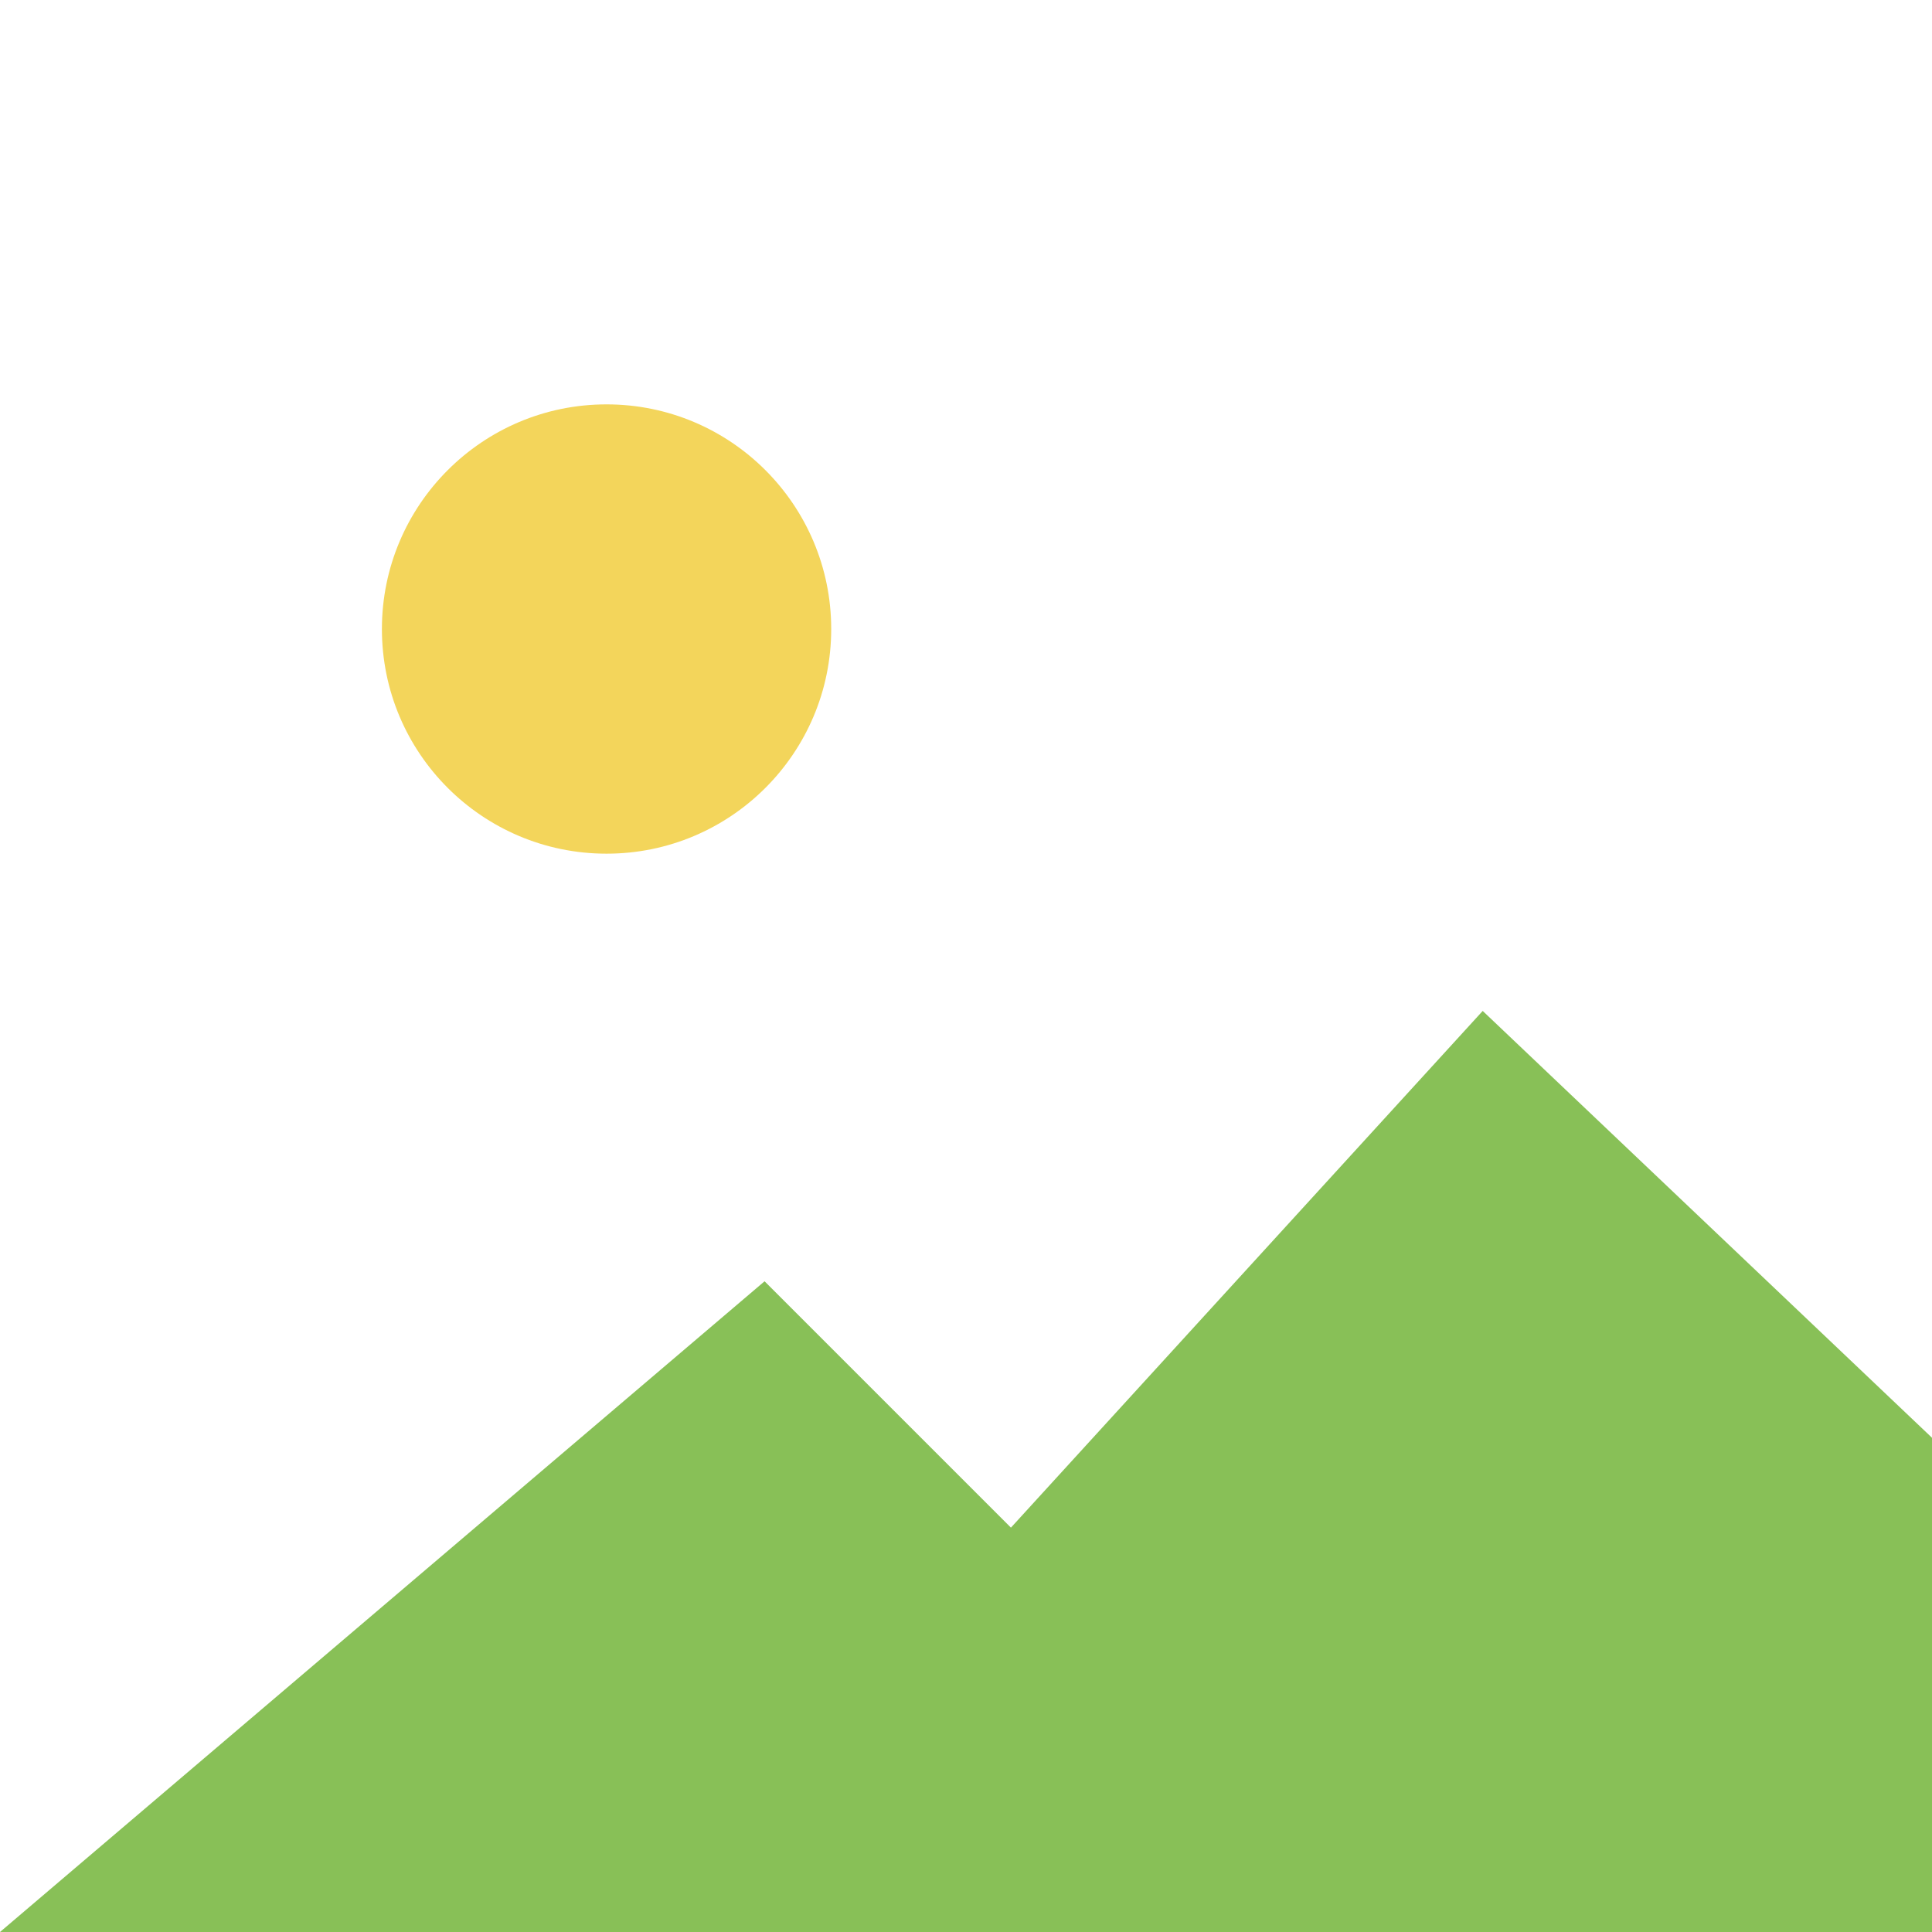 <svg 
	id="gif-file-tile"
	xmlns="http://www.w3.org/2000/svg" 
	xmlns:xlink="http://www.w3.org/1999/xlink" 
	viewBox="0 0 43 43" 
	style="background:#80c0ff">

	<style>
		.tile-icon {
			fill: white;
		}
	</style>

	<g class="tile-icon" transform="translate(-6.5, 4)">
		<circle r="5" cy="10" cx="20" style="fill:#f3d55b" />
		<polygon points="23.517, 24.517 6.5, 39 17.5, 39 49.5, 39 49.5, 28 39.5, 18.5 29, 30" style="fill:#88c057" />
	</g>
</svg>